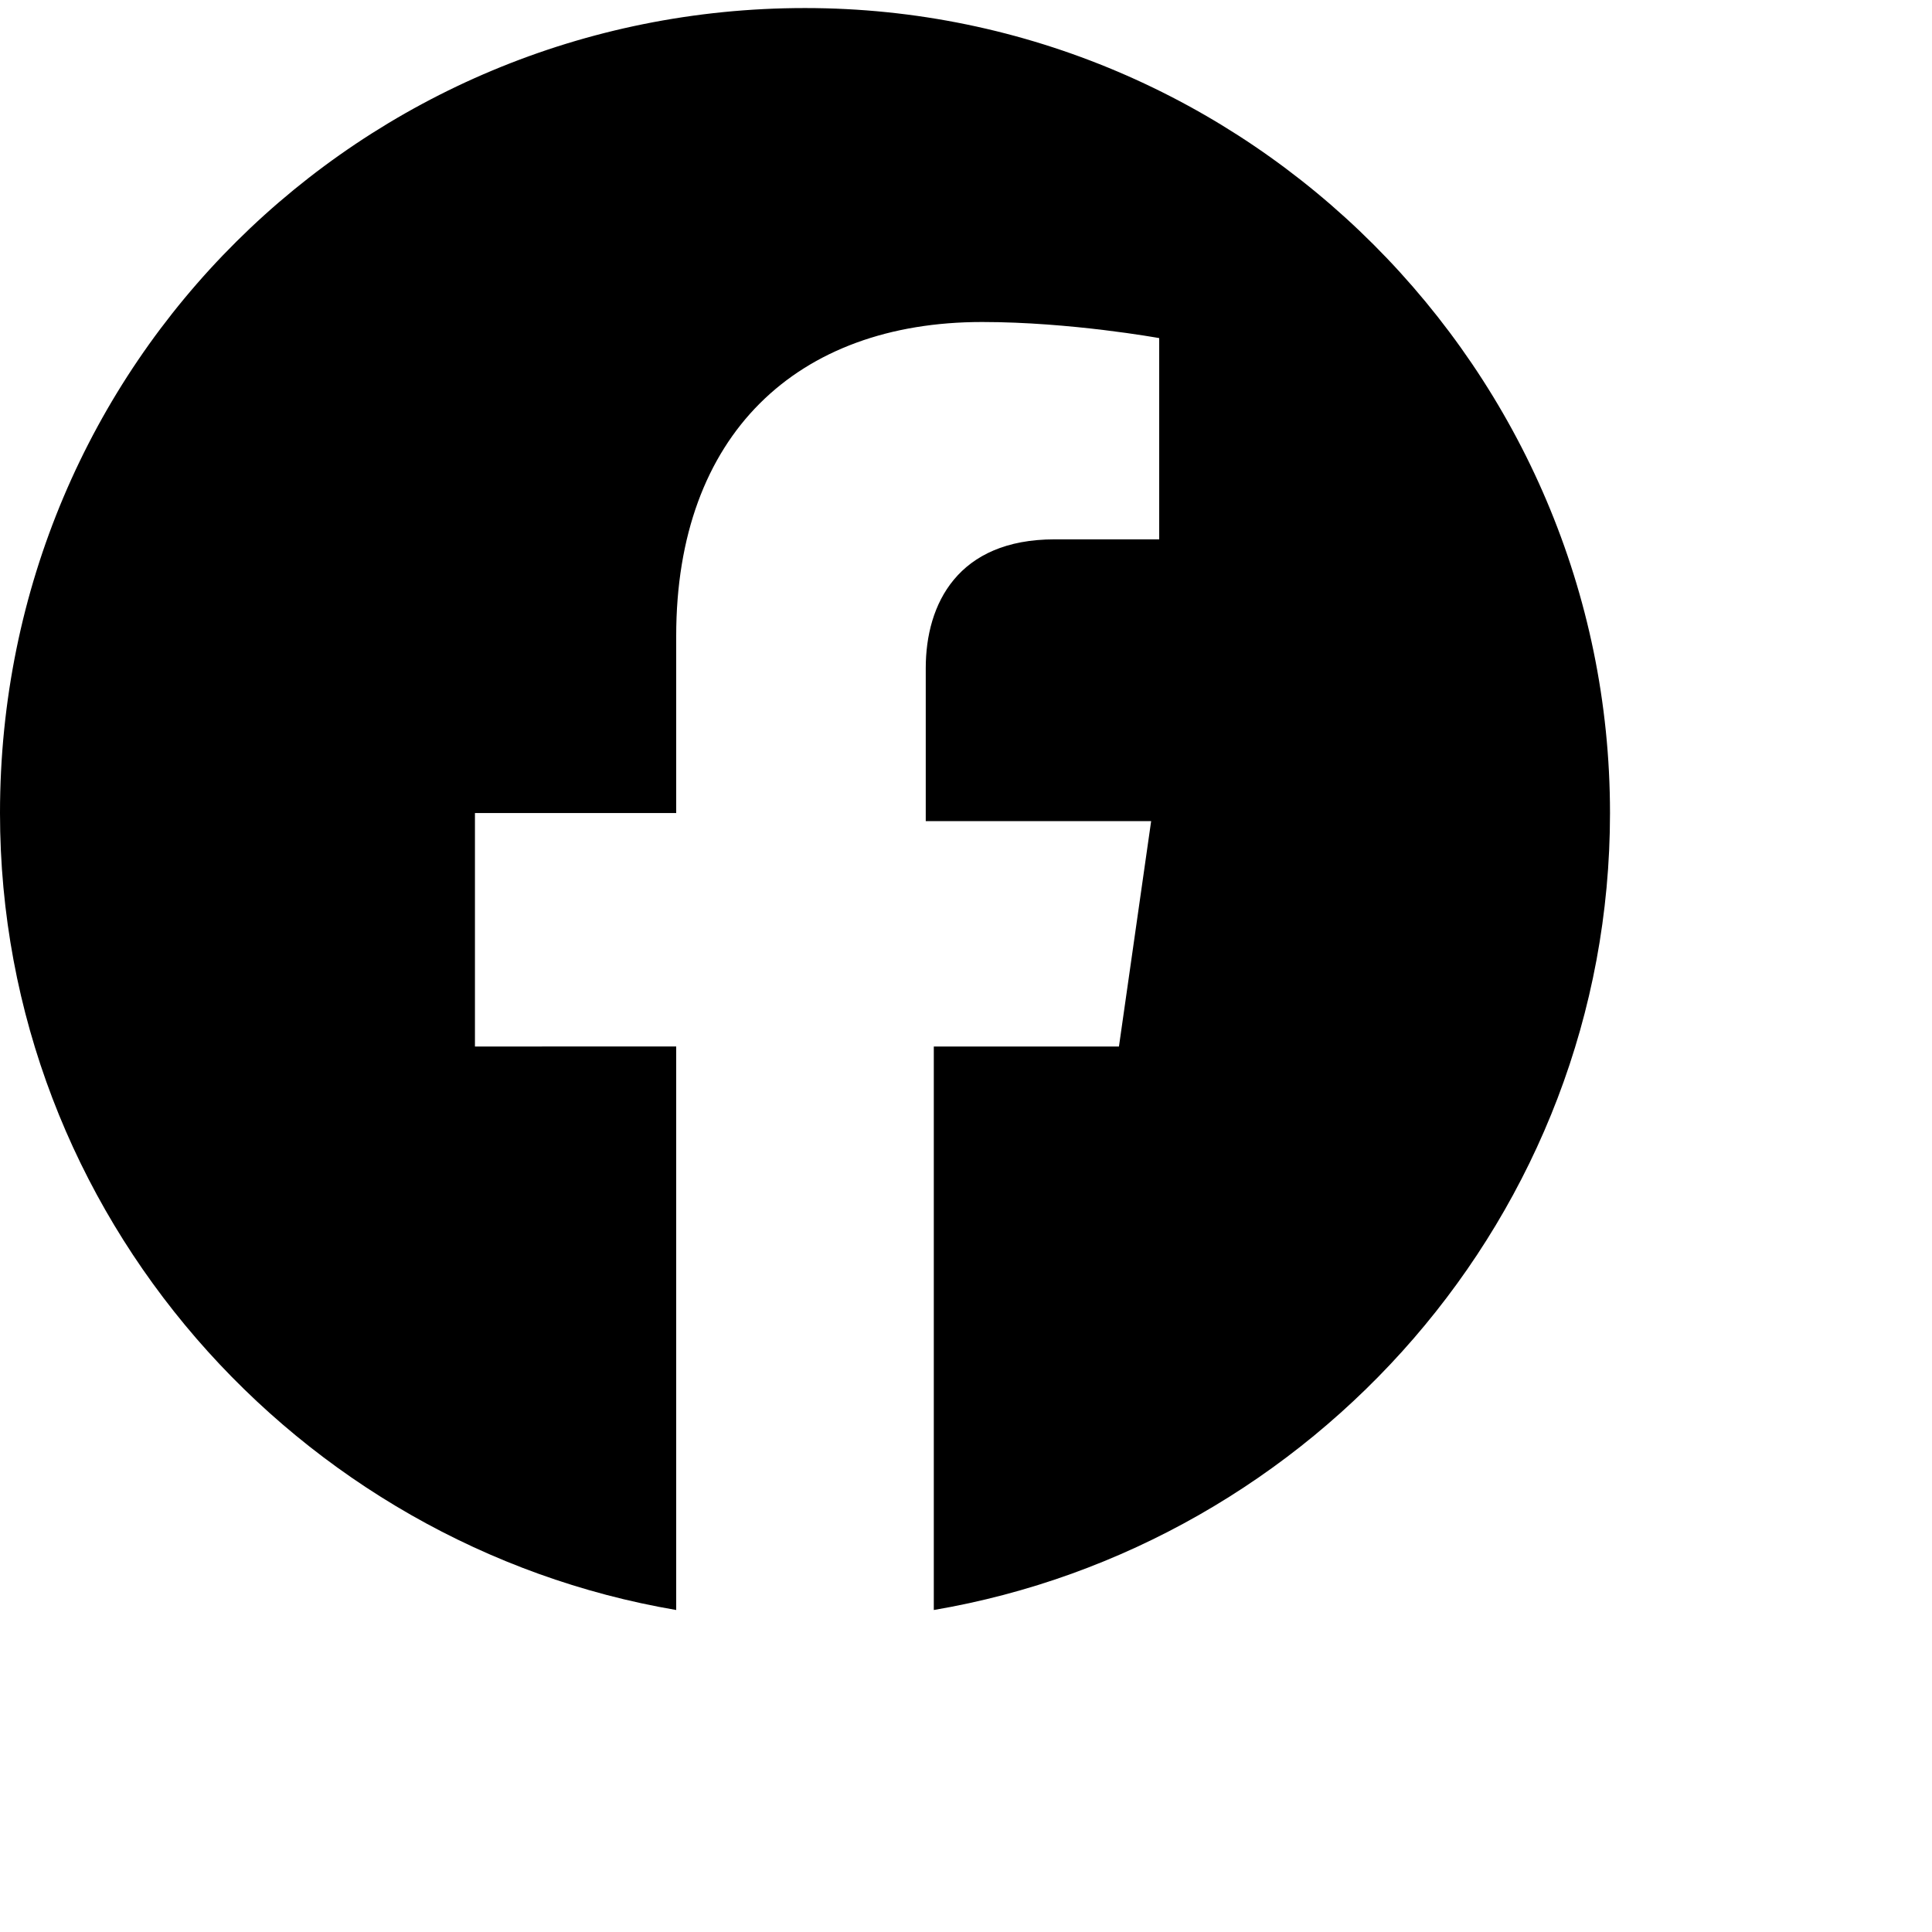 <svg xmlns="http://www.w3.org/2000/svg" width="24" height="24" viewBox="0 0 24 24">
    <path d="M20,10.1c0-5.5-4.5-10-10-10S0,4.5,0,10.1c0,5,3.7,9.1,8.4,9.9v-7H5.9v-2.9h2.5V7.9C8.4,5.4,9.9,4,12.2,4c1.1,0,2.2,0.2,2.2,0.2v2.5h-1.3c-1.2,0-1.6,0.8-1.6,1.6v1.9h2.8L13.9,13h-2.3v7C16.3,19.2,20,15.1,20,10.1z"></path>
</svg>